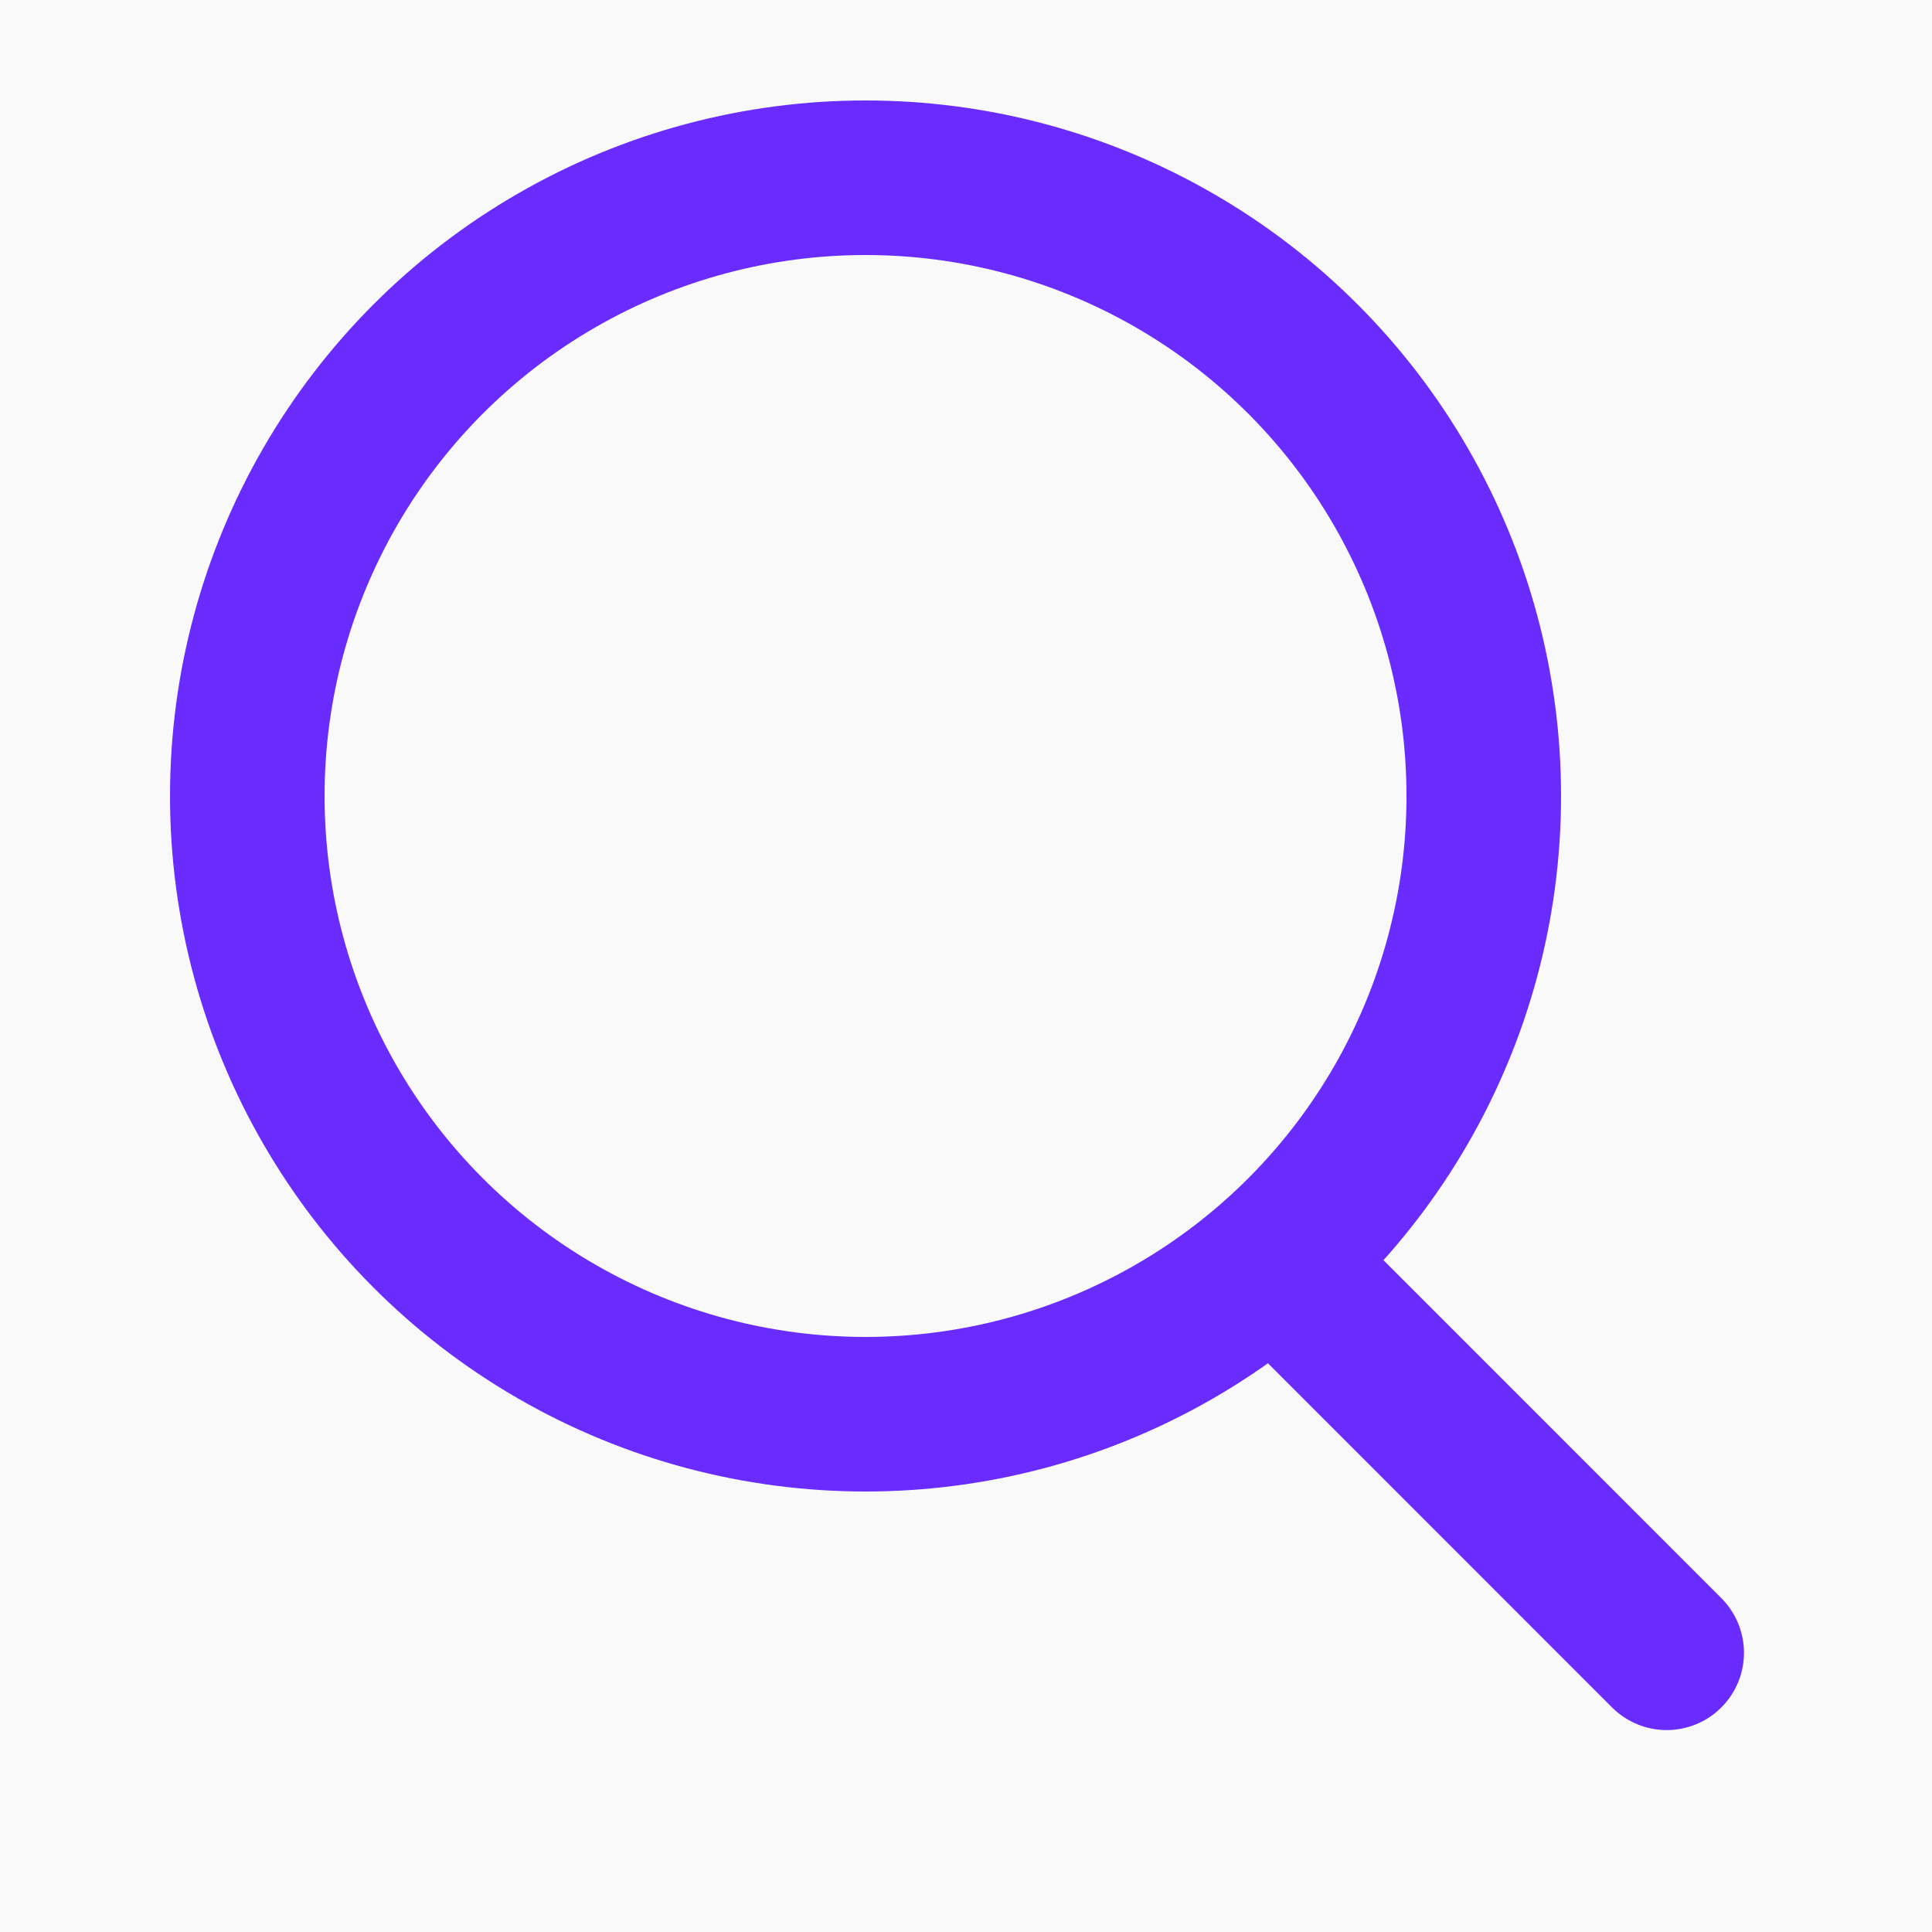 <?xml version="1.0" encoding="UTF-8"?>
<svg width="25px" height="25px" viewBox="0 0 25 25" version="1.1" xmlns="http://www.w3.org/2000/svg" xmlns:xlink="http://www.w3.org/1999/xlink">
    <rect x="0" y="0" width="25" height="25" fill="#333333" stroke="none"/>
    <!-- Generator: Sketch 58 (84663) - https://sketch.com -->
    <title>icon_serch_on</title>
    <desc>Created with Sketch.</desc>
    <defs>
        <rect id="path-1" x="0" y="0" width="25" height="25"></rect>
    </defs>
    <g id="Page-2" stroke="none" stroke-width="1" fill="none" fill-rule="evenodd">
        <g id="Artboard" transform="translate(-255, -182)">
            <g id="icon_serch_on" transform="translate(255, 182)">
                <mask id="mask-2" fill="white">
                    <use xlink:href="#path-1"></use>
                </mask>
                <use id="Rectangle" fill="#F9F9F9" xlink:href="#path-1"></use>
                <g id="검색" mask="url(#mask-2)" stroke="#6A2CFE" stroke-width="2">
                    <g transform="translate(3.2, 2.3)">
                        <circle id="Oval" cx="8" cy="8" r="8"></circle>
                        <path d="M13.633,14.352 L18.367,19.087" id="Path-7" stroke-linecap="round"></path>
                    </g>
                </g>
            </g>
        </g>
    </g>
</svg>